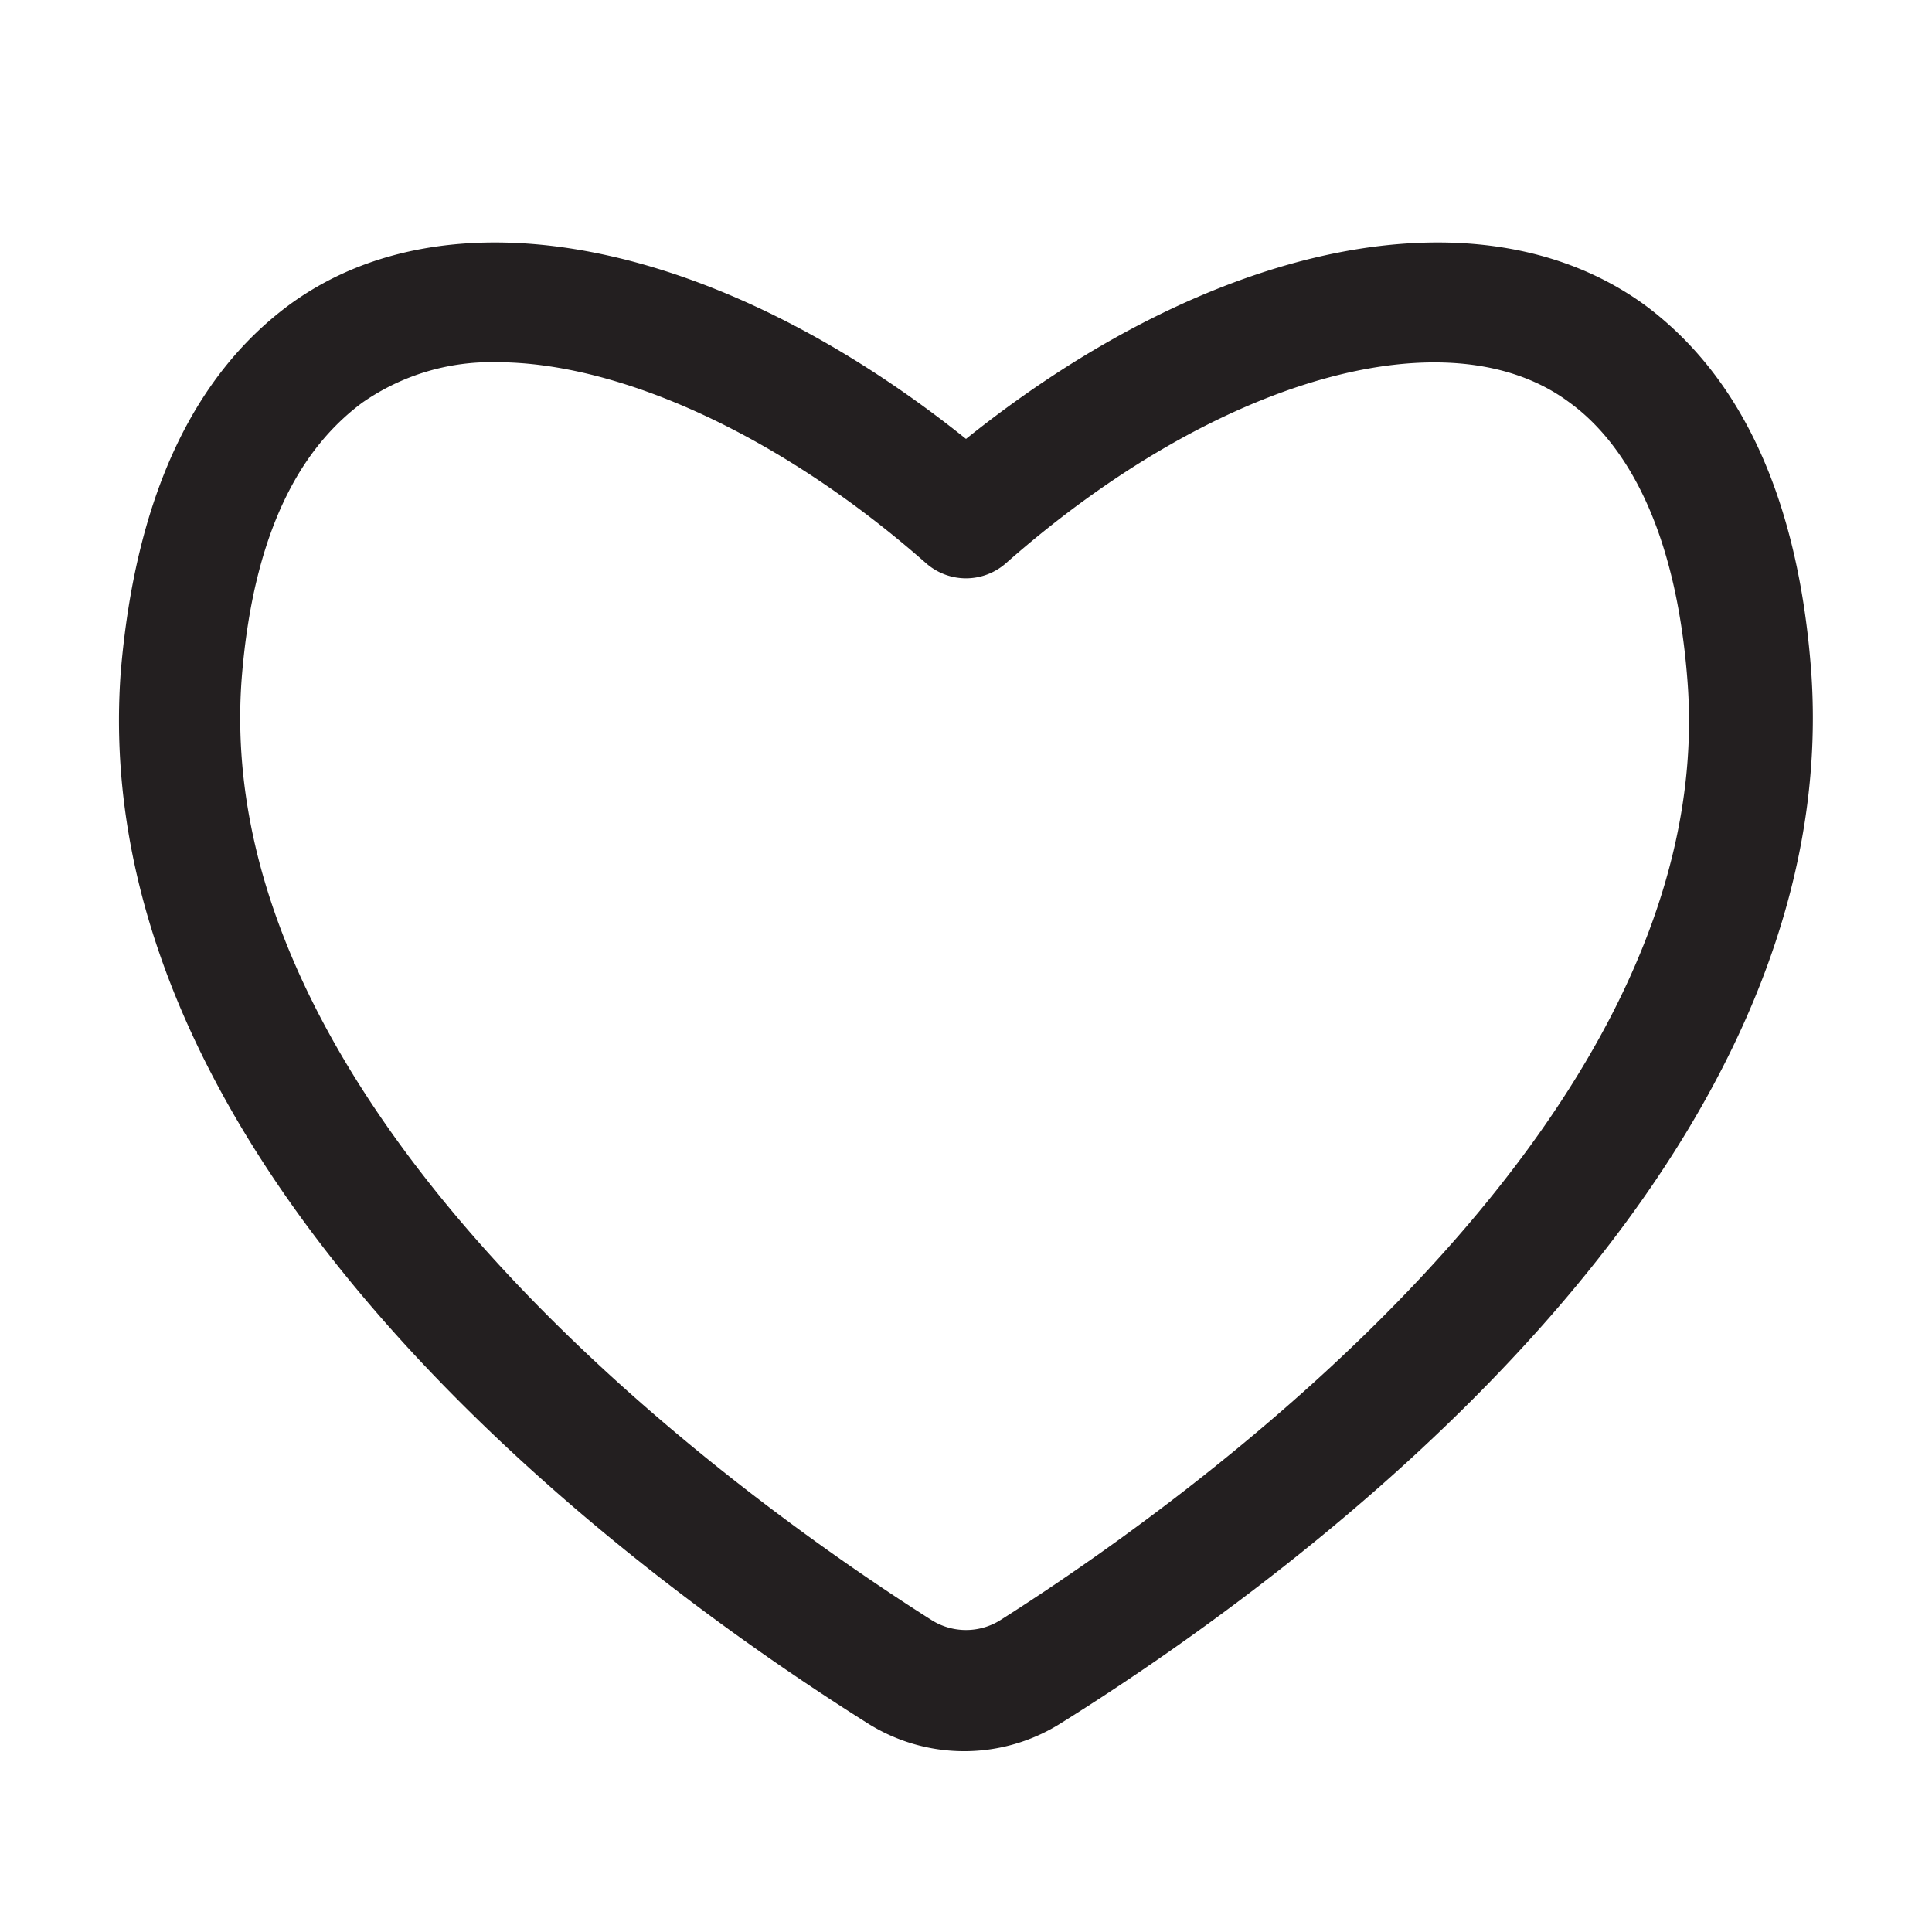 <svg xmlns="http://www.w3.org/2000/svg" viewBox="0 0 32 32"><path d="M30 11.13c-.21-2.84-1.14-4.88-2.76-6.08C24.51 3.07 20.08 4 16 7.27 11.92 4 7.49 3.07 4.79 5.05 3.17 6.25 2.24 8.29 2 11.13c-.61 8.29 8.43 14.93 12.35 17.4a3 3 0 0 0 3.24 0c3.95-2.47 12.99-9.11 12.41-17.4zM16.56 26.84a1.07 1.07 0 0 1-1.12 0C12.63 25.06 3.48 18.69 4 11.28c.21-2.78 1.18-4 2-4.61A3.73 3.73 0 0 1 8.23 6c2 0 4.67 1.18 7.11 3.33a1 1 0 0 0 1.32 0C20.14 6.26 24 5.17 26 6.67c.77.56 1.74 1.83 1.95 4.61.57 7.41-8.58 13.78-11.39 15.56z" style="fill:#231f20"/></svg>